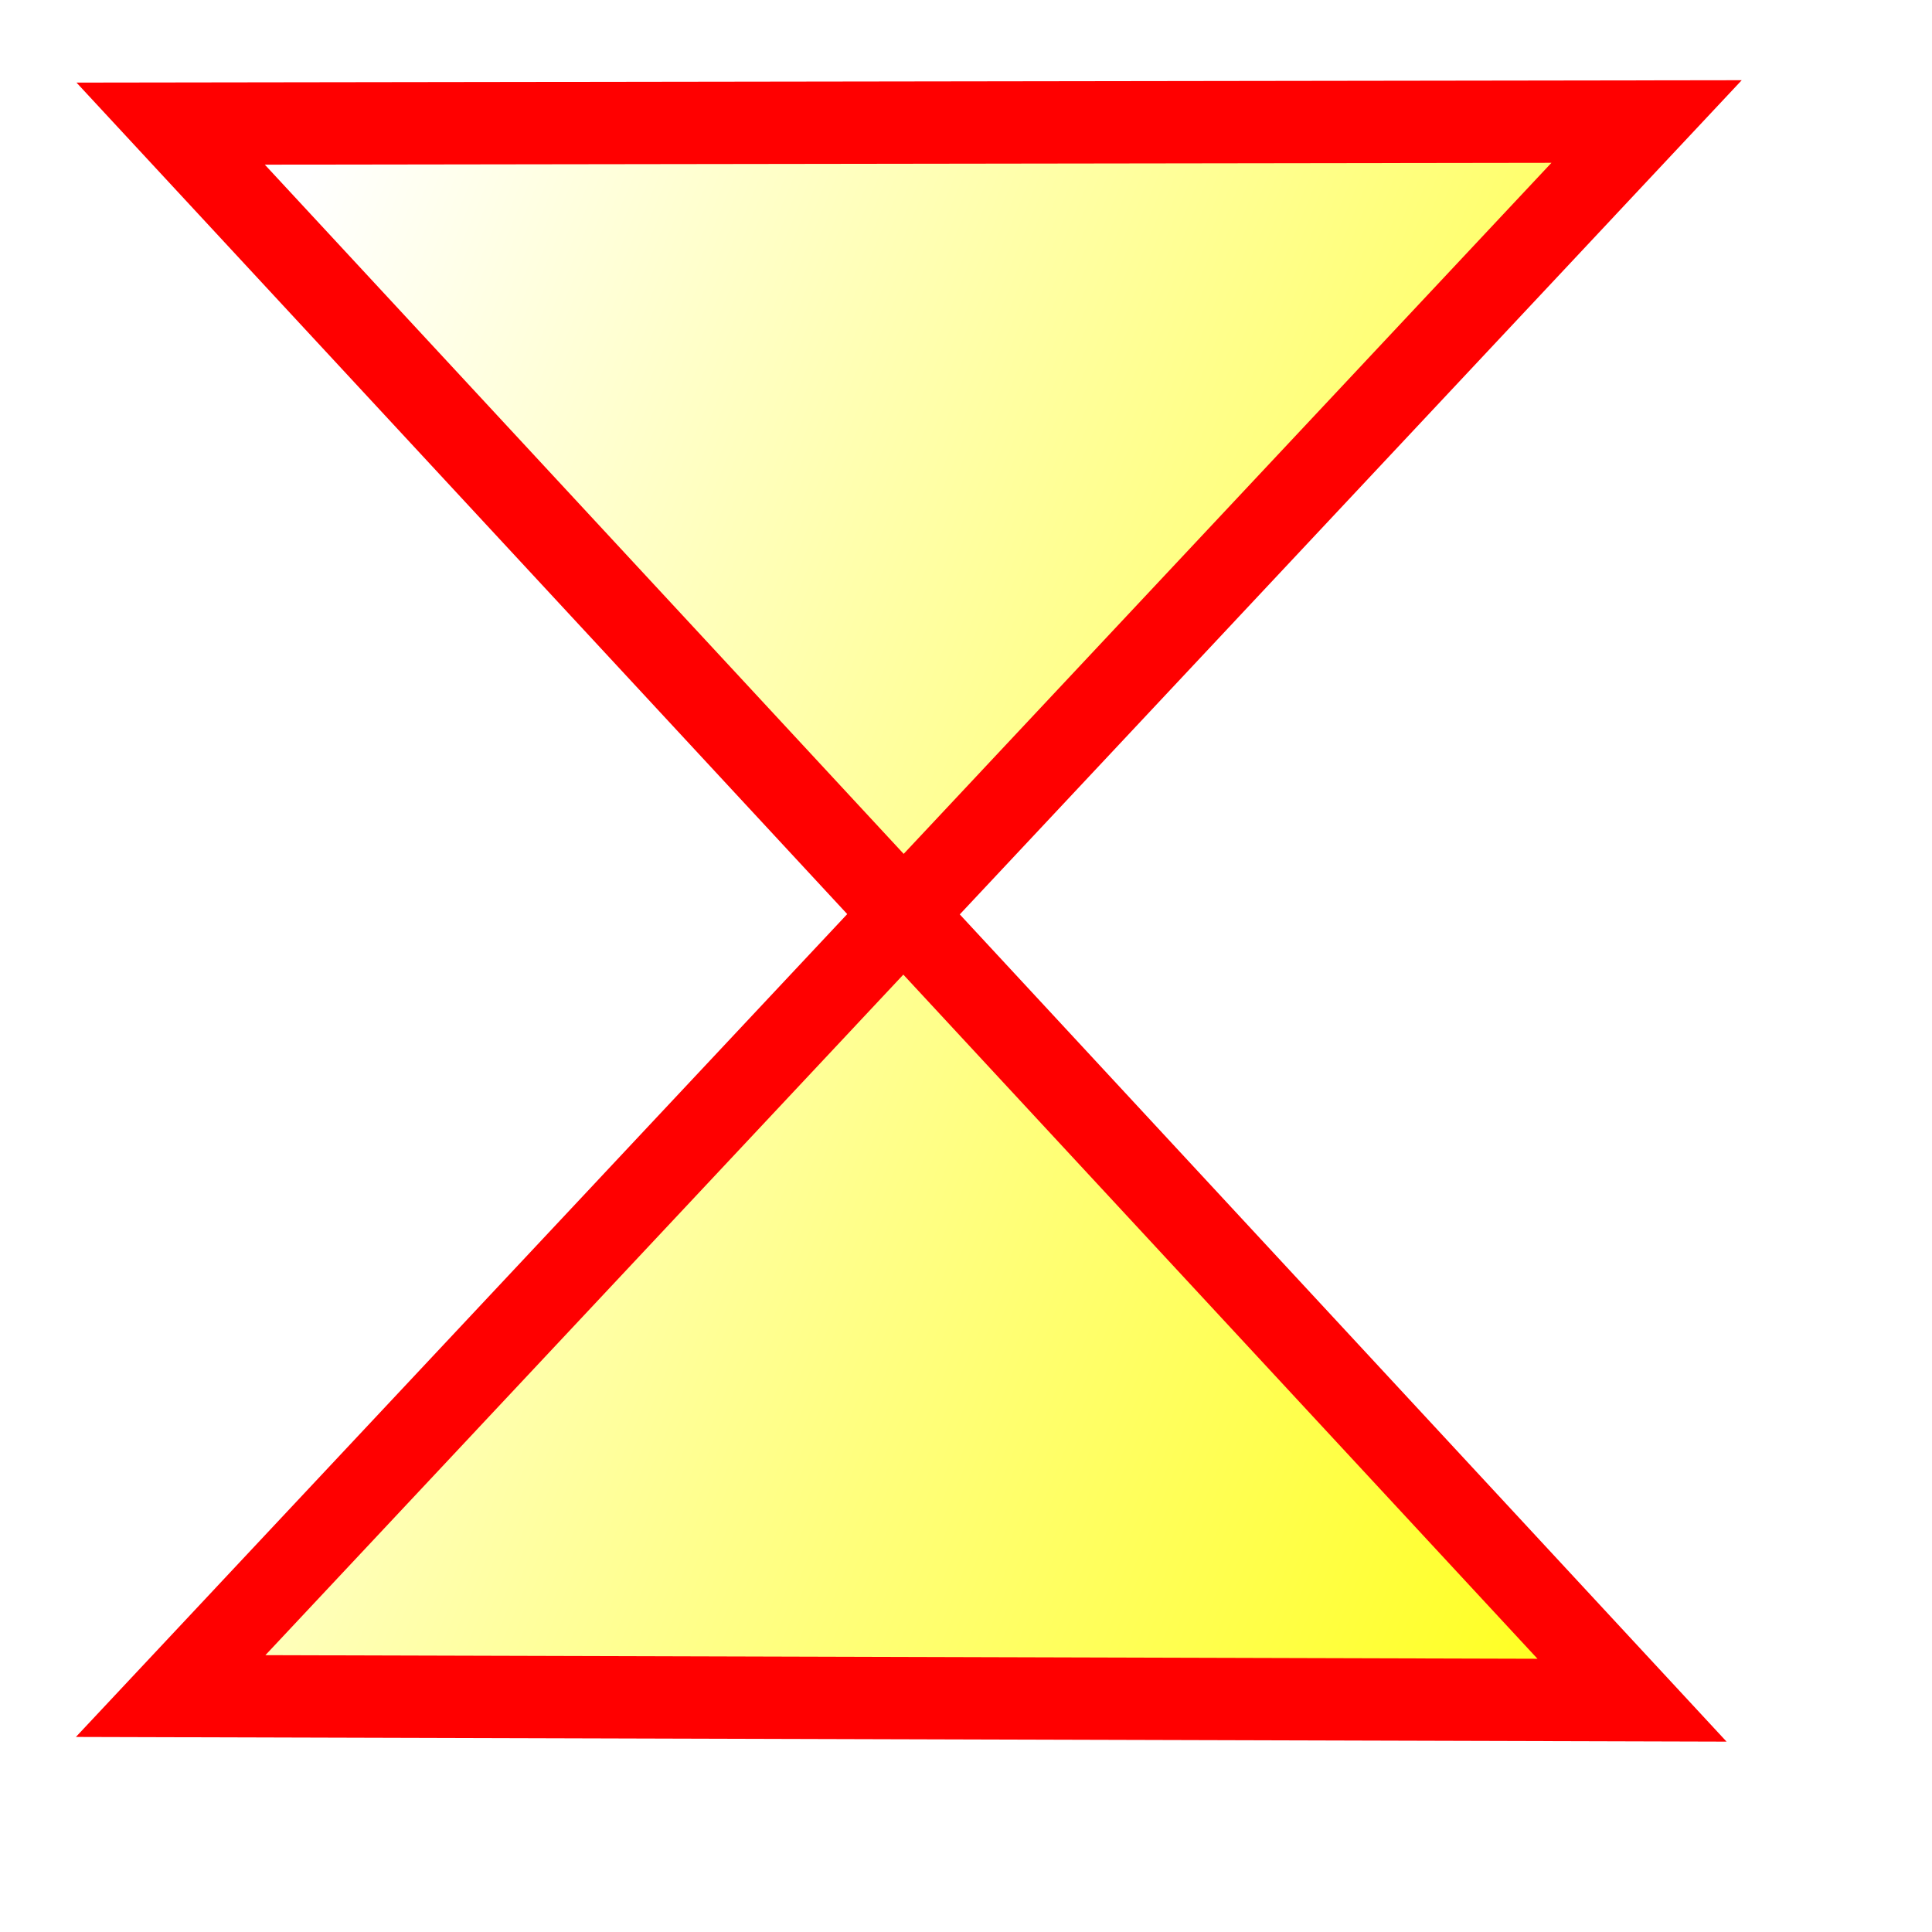 <?xml version="1.0" encoding="UTF-8" standalone="no"?>
<!-- Created with Inkscape (http://www.inkscape.org/) -->

<svg
   xmlns:dc="http://purl.org/dc/elements/1.1/"
   xmlns:cc="http://creativecommons.org/ns#"
   xmlns:rdf="http://www.w3.org/1999/02/22-rdf-syntax-ns#"
   xmlns:svg="http://www.w3.org/2000/svg"
   xmlns="http://www.w3.org/2000/svg"
   xmlns:xlink="http://www.w3.org/1999/xlink"
   xmlns:sodipodi="http://sodipodi.sourceforge.net/DTD/sodipodi-0.dtd"
   xmlns:inkscape="http://www.inkscape.org/namespaces/inkscape"
   id="svg1"
   sodipodi:version="0.32"
   inkscape:version="0.48.4 r9939"
   width="22pt"
   height="22pt"
   sodipodi:docname="accept_time_event.svg"
   version="1.1"
   inkscape:export-filename="/home/ralf/src/umbrello/umbrello/pics/class-or-package.png"
   inkscape:export-xdpi="72.081909"
   inkscape:export-ydpi="72.081909">
  <defs
     id="defs3">
    <linearGradient
       id="linearGradient830">
      <stop
         style="stop-color:#ebffff;stop-opacity:0;"
         offset="0"
         id="stop831" />
      <stop
         style="stop-color:#fff;stop-opacity:1;"
         offset="1"
         id="stop832" />
    </linearGradient>
    <linearGradient
       id="linearGradient826">
      <stop
         style="stop-color:#ffff00;stop-opacity:1;"
         offset="0"
         id="stop827" />
      <stop
         style="stop-color:#fff;stop-opacity:1;"
         offset="1"
         id="stop828" />
    </linearGradient>
    <linearGradient
       xlink:href="#linearGradient830"
       id="linearGradient829"
       x1="1.55"
       y1="0.523"
       x2="0.204"
       y2="-0.122"
       spreadMethod="reflect" />
    <linearGradient
       xlink:href="#linearGradient830"
       id="linearGradient834"
       x1="-0.312"
       y1="0.195"
       x2="0.775"
       y2="0.945" />
    <linearGradient
       xlink:href="#linearGradient830"
       id="linearGradient836" />
    <linearGradient
       inkscape:collect="always"
       xlink:href="#linearGradient830"
       id="linearGradient2996"
       spreadMethod="reflect"
       x1="13.073"
       y1="5.823"
       x2="2.644"
       y2="0.822"
       gradientTransform="scale(1.266,0.79)"
       gradientUnits="userSpaceOnUse" />
    <linearGradient
       inkscape:collect="always"
       xlink:href="#linearGradient826"
       id="linearGradient3768"
       x1="31.002"
       y1="18.028"
       x2="3.13"
       y2="6.361"
       gradientUnits="userSpaceOnUse" />
  </defs>
  <sodipodi:namedview
     id="base"
     pagecolor="#ffffff"
     bordercolor="#666666"
     borderopacity="1.0"
     inkscape:pageopacity="0.0"
     inkscape:pageshadow="2"
     inkscape:zoom="22.627417"
     inkscape:cx="15.032446"
     inkscape:cy="18.45572"
     inkscape:window-width="1680"
     inkscape:window-height="987"
     gridtolerance="1px"
     inkscape:window-x="-3"
     inkscape:window-y="-3"
     showgrid="true"
     inkscape:window-maximized="1"
     inkscape:current-layer="svg1">
    <inkscape:grid
       id="GridFromPre046Settings"
       type="xygrid"
       originx="0px"
       originy="0px"
       spacingx="1pt"
       spacingy="1pt"
       color="#3f3fff"
       empcolor="#3f3fff"
       opacity="0.15"
       empopacity="0.38"
       empspacing="5" />
  </sodipodi:namedview>
  <path
     inkscape:connector-curvature="0"
     style="font-size:12px;fill:url(#linearGradient3768);stroke:#ff0000;stroke-width:1.25;stroke-linejoin:miter;stroke-miterlimit:4;stroke-dasharray:none;stroke-dashoffset:0;fill-opacity:1.0"
     d="m 2.591,1.877 22.188,23.937 -22.188,-0.063 L 25,1.845 z"
     sodipodi:nodetypes="ccccc"
     id="path18" />
  <use
     id="use3817"
     xlink:href="#(null)"
     x="0"
     y="0"
     width="27.5"
     height="27.5"
     transform="translate(-3.001,4.706)" />
</svg>
